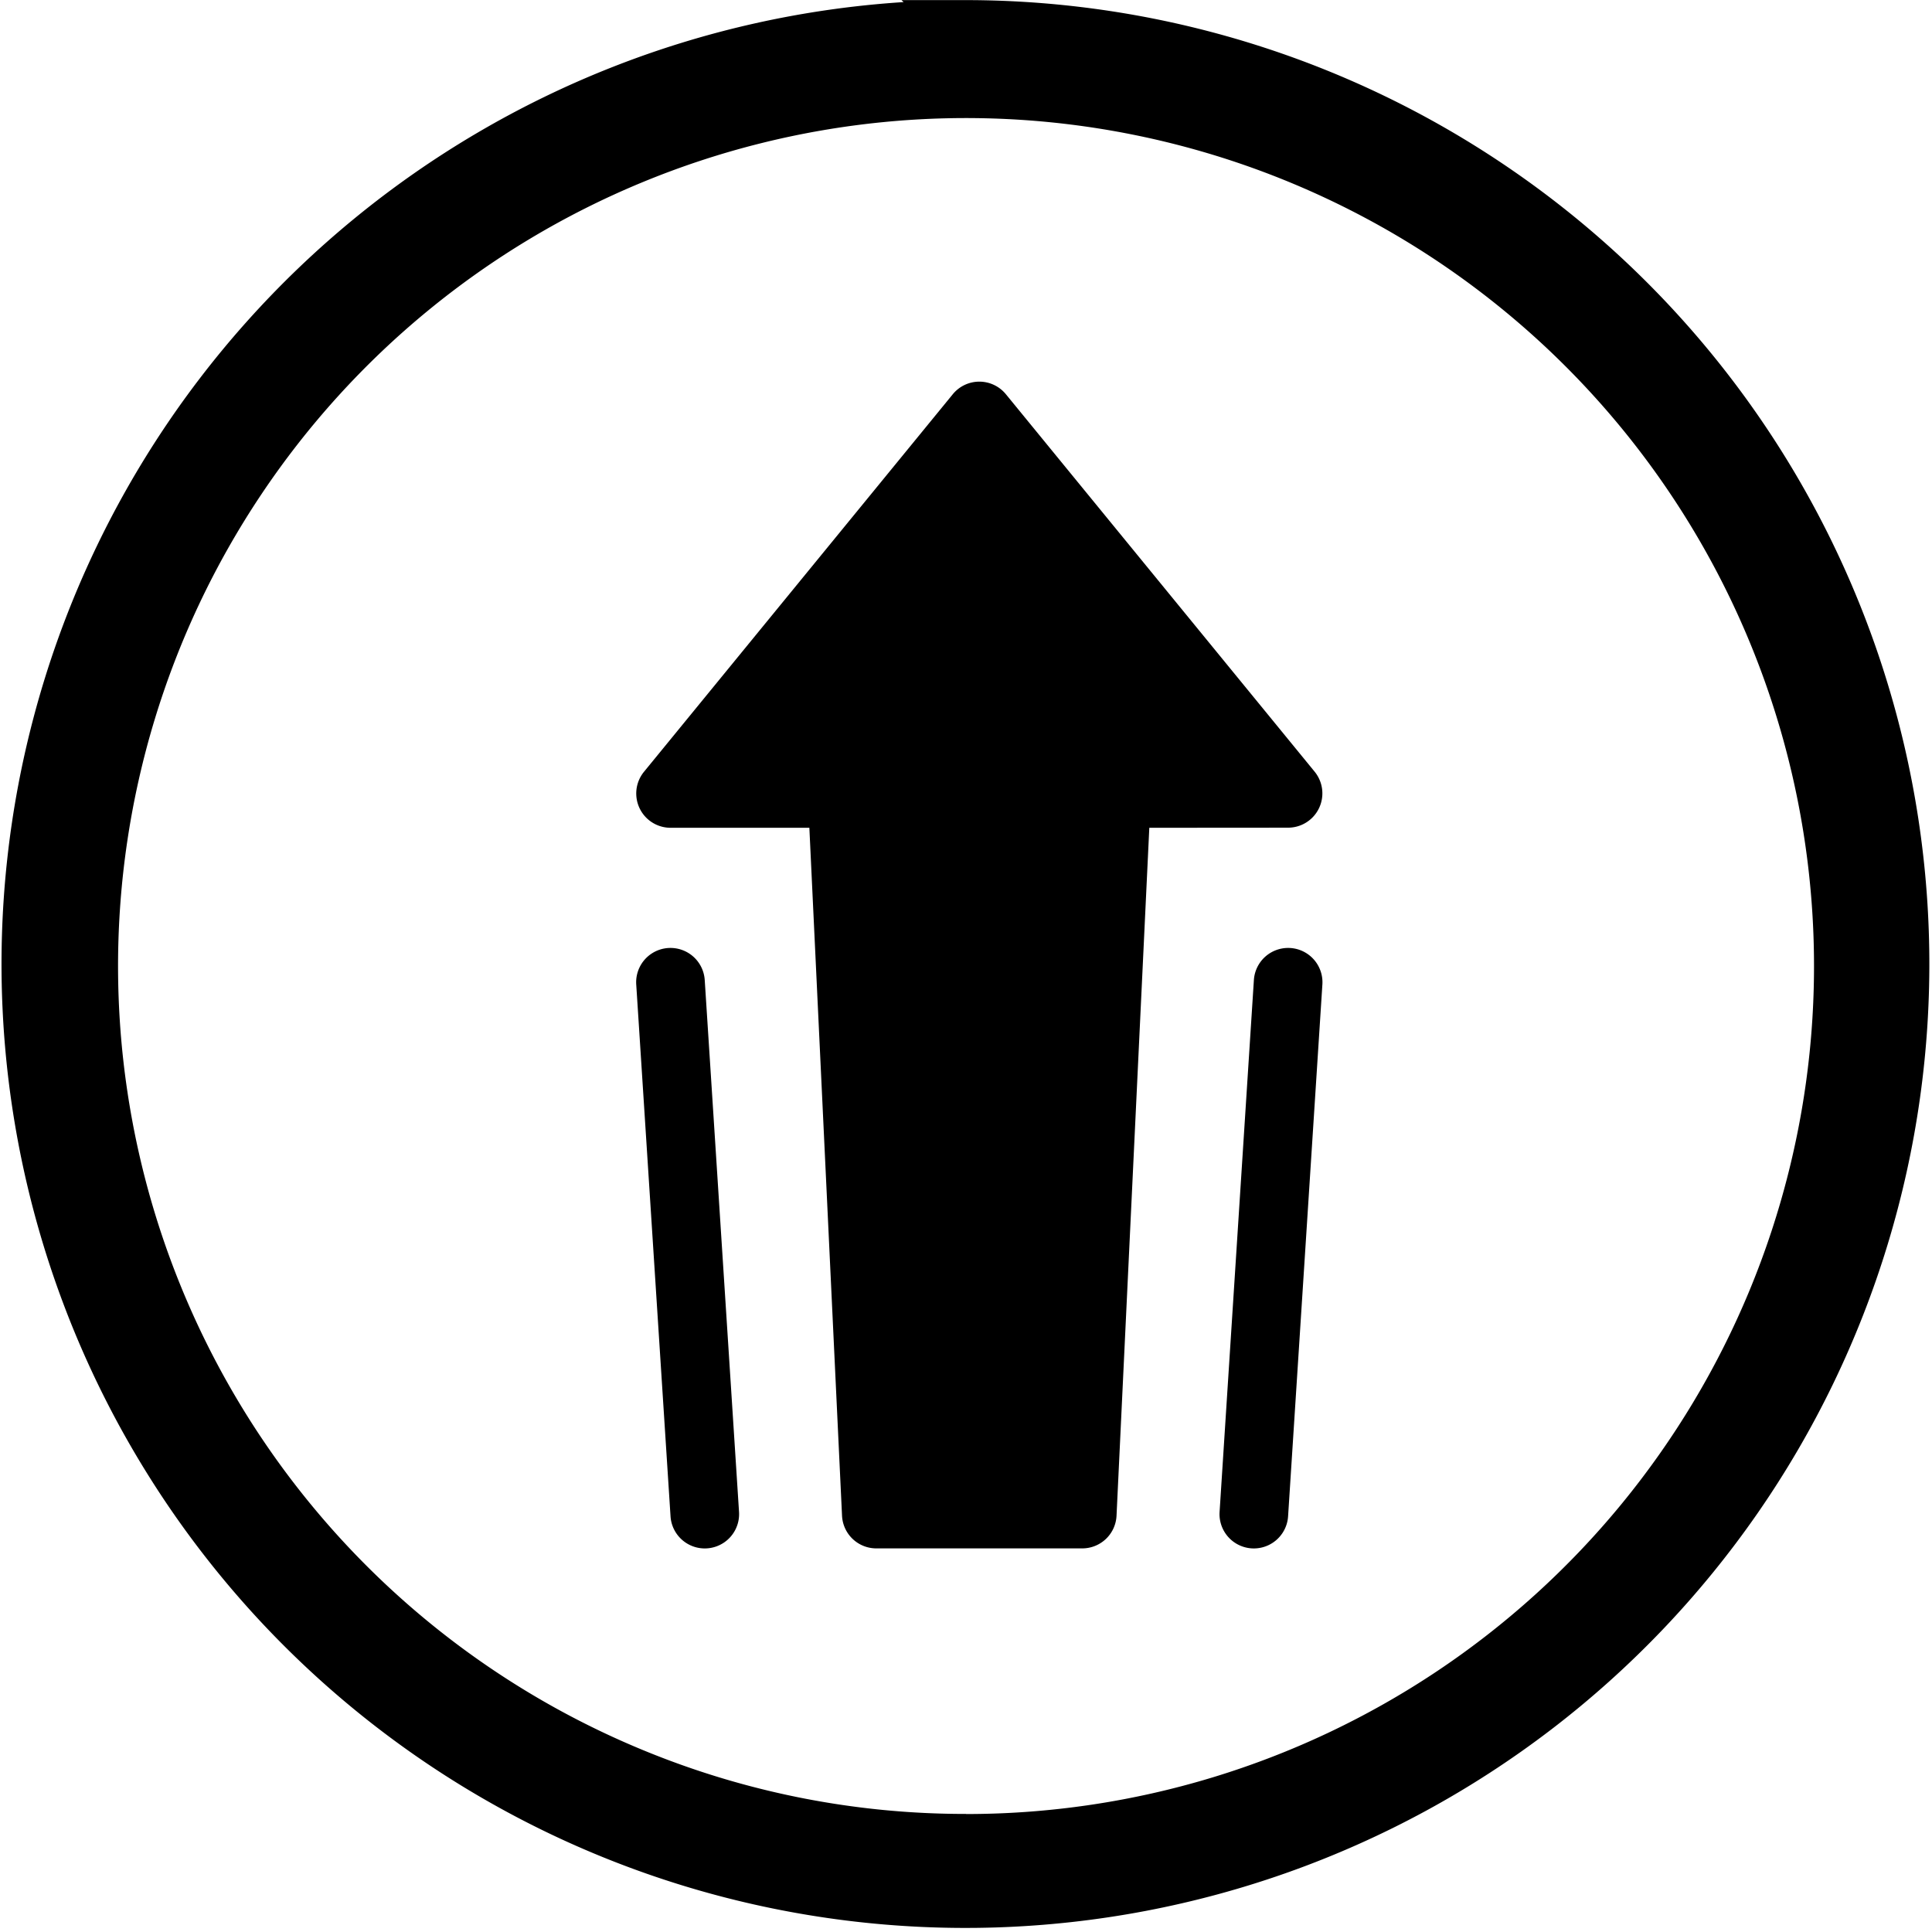 <svg xmlns="http://www.w3.org/2000/svg" width="37.964" height="37.964" viewBox="0 0 37.964 37.964">
  <g id="Group_1296" data-name="Group 1296" transform="translate(-1545.5 -462.5)">
    <g id="Group_1236" data-name="Group 1236" transform="translate(0 -19.018)">
      <g id="noun-close-2194865" transform="translate(1440.998 447.02)">
        <path id="Path_1131" data-name="Path 1131" d="M123.484,35a18.481,18.481,0,1,0,9.241,2.476A18.482,18.482,0,0,0,123.484,35Zm0,35.644a17.162,17.162,0,1,1,12.136-5.027A17.163,17.163,0,0,1,123.484,70.642Z" transform="translate(0 0)"/>
        <path id="Path_1131_-_Outline" data-name="Path 1131 - Outline" d="M123.484,34.5a18.941,18.941,0,1,1-1.226.039l-.042-.039Zm.071,1h-.07a17.851,17.851,0,1,0,.07,0Zm-.07.32a17.662,17.662,0,1,1-6.759,1.344A17.574,17.574,0,0,1,123.484,35.818Zm0,34.324a16.663,16.663,0,1,0-6.376-1.268A16.58,16.58,0,0,0,123.484,70.142Z" transform="translate(0 0)"/>
      </g>
    </g>
    <path id="Path_1135" data-name="Path 1135" d="M195.351,8.77l-.644,13.518a.674.674,0,0,1-.674.642h-4.046a.674.674,0,0,1-.674-.642L188.671,8.77h-2.728a.674.674,0,0,1-.522-1.1L191.489.251a.674.674,0,0,1,1.044,0L198.6,7.668a.674.674,0,0,1-.522,1.1ZM198.078,22.3a.674.674,0,1,1-1.346-.087l.674-10.451a.674.674,0,1,1,1.346.087Zm-10.789-.087a.674.674,0,0,1-1.346.087l-.674-10.451a.674.674,0,0,1,1.346-.087Z" transform="translate(1372.733 469.996)"/>
  </g>
</svg>
